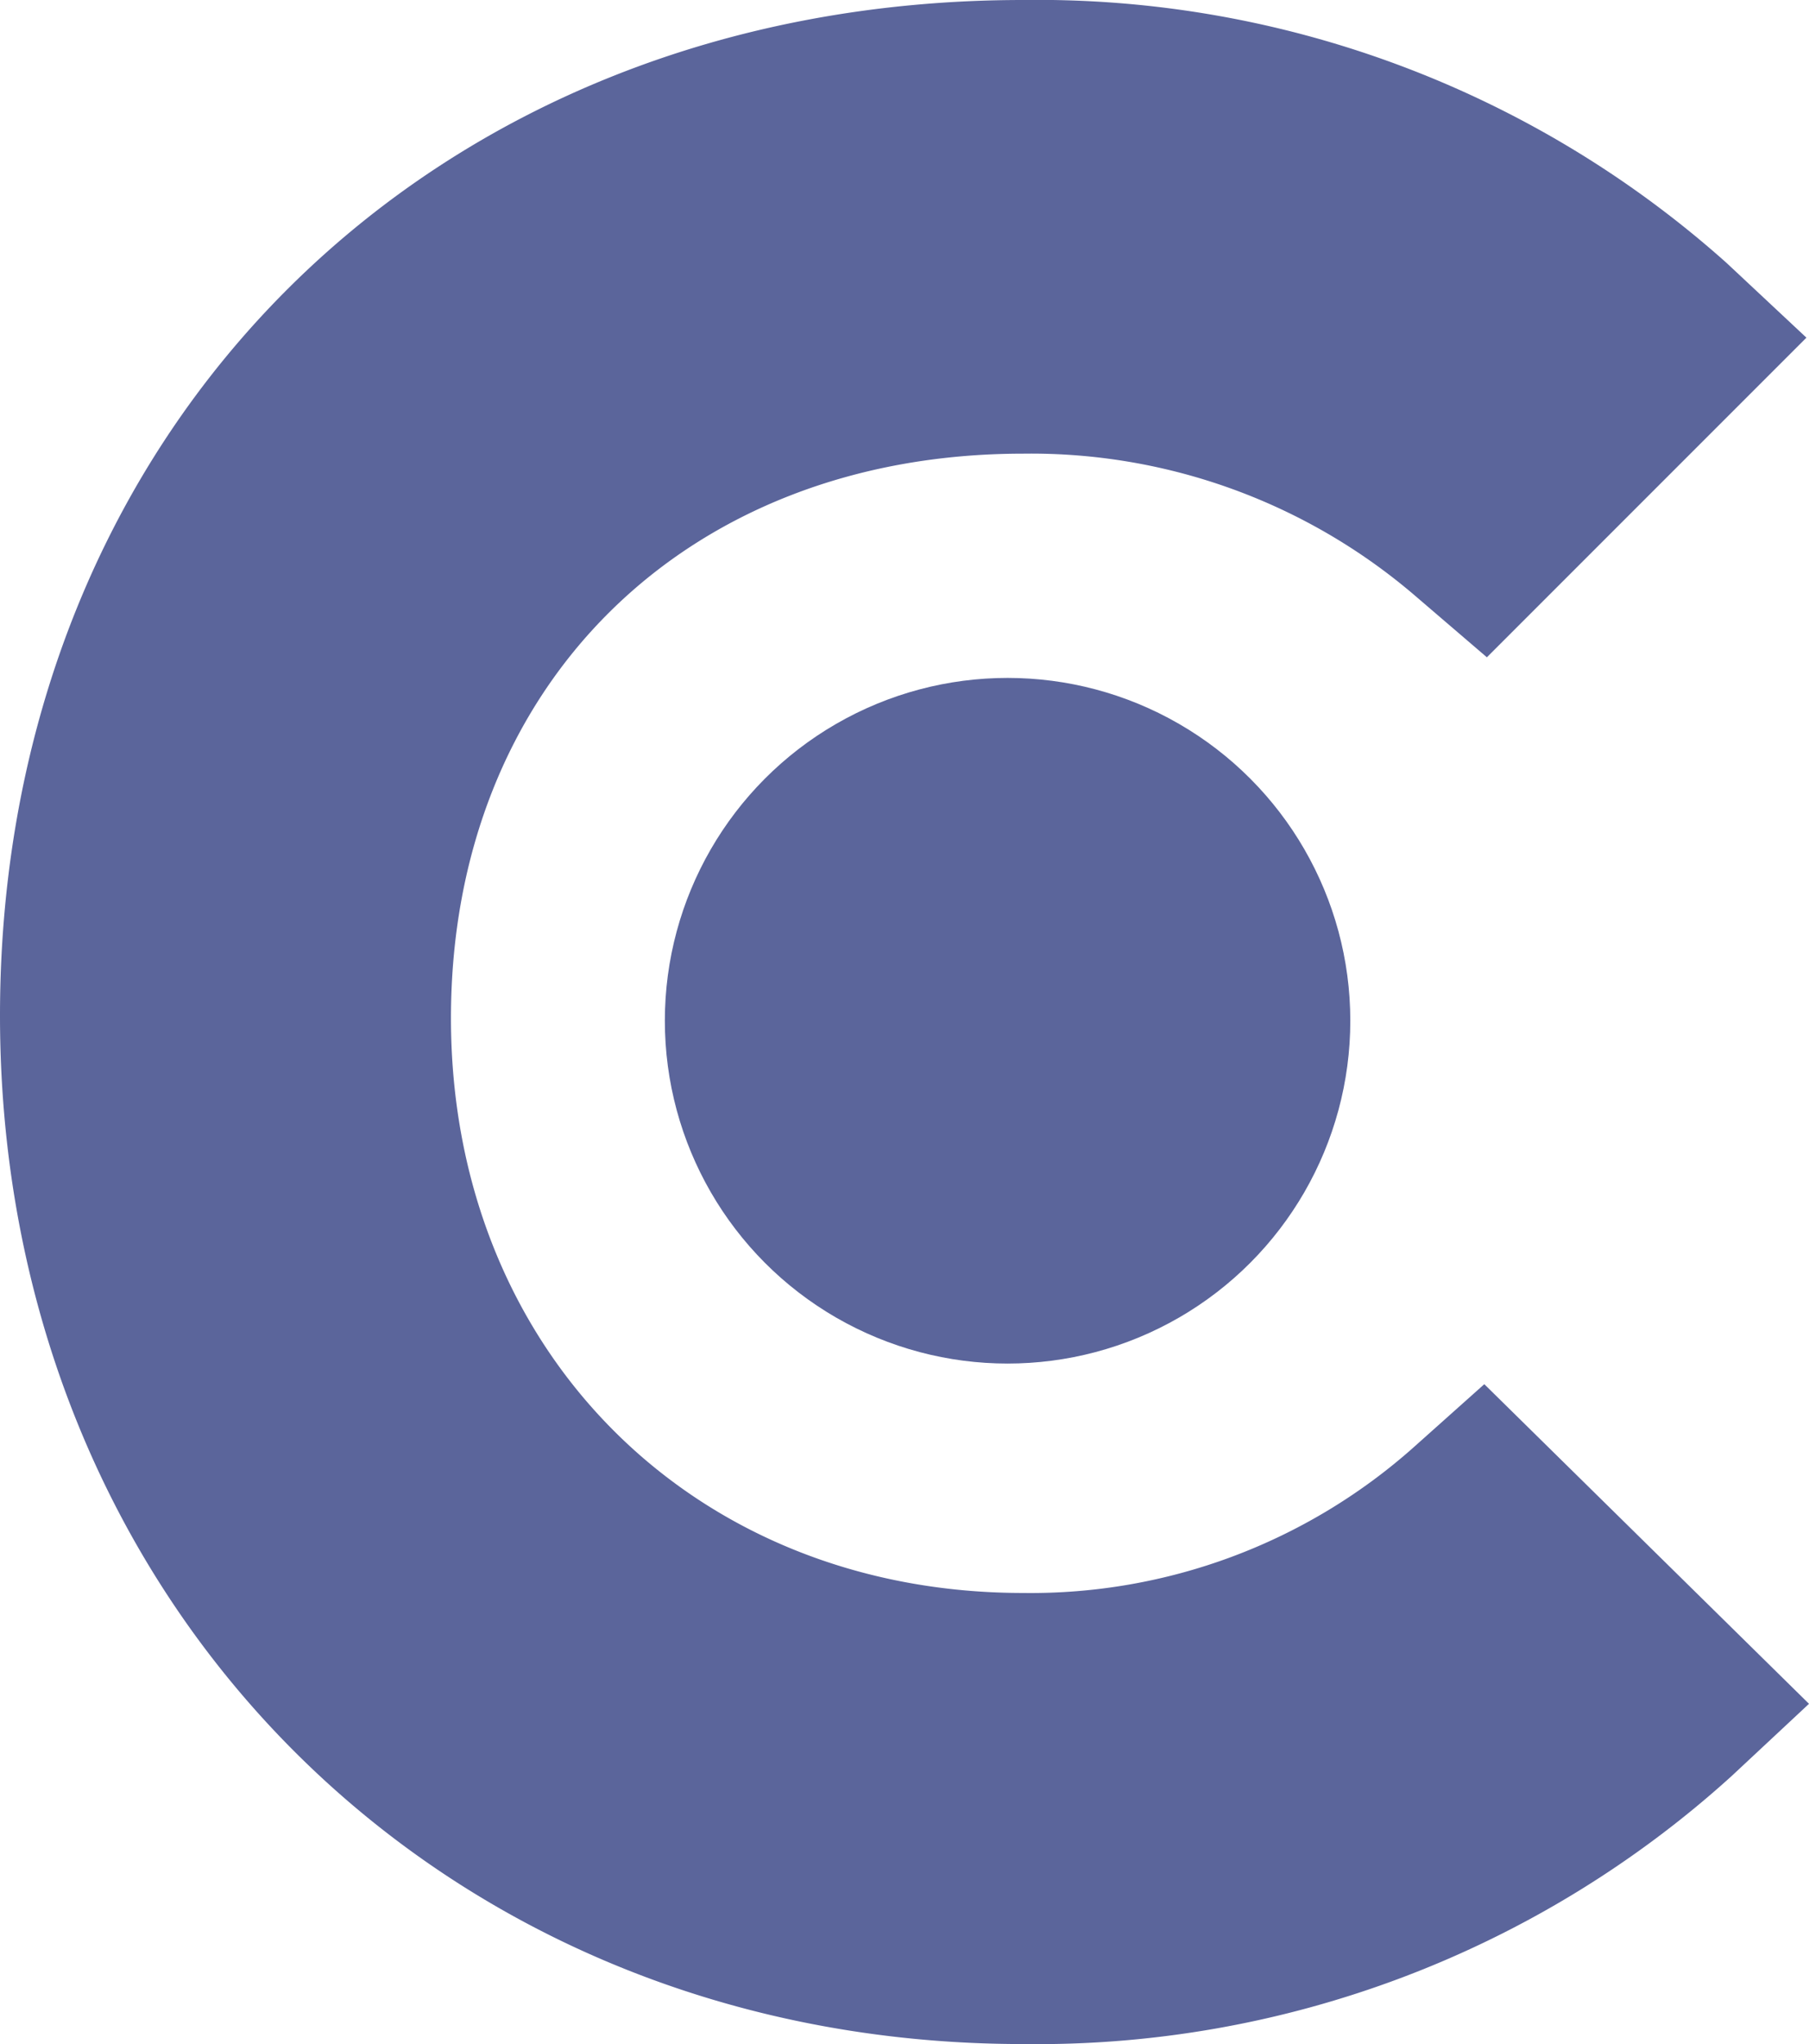 <svg id="Layer_1" data-name="Layer 1" xmlns="http://www.w3.org/2000/svg" viewBox="0 0 70.2 79.3"><defs><style>.cls-1{fill:#5b659b;}.cls-2{fill:#5b659b;}</style></defs><title>C icon</title><path class="cls-1" d="M55.1,57A22.35,22.35,0,0,1,40,62.6c-12.8,0-22.2-9.4-22.2-22.3S26.9,18.4,40,18.4a22.9,22.9,0,0,1,15.2,5.5L58,26.3,70.4,13.9,67.3,11A40.13,40.13,0,0,0,40,.8C17,0.8.3,17.4,0.3,40.2S17.4,80.1,40,80.1A40.14,40.14,0,0,0,67.5,69.7l3-2.8L57.9,54.5Z" transform="translate(-0.3 -0.8)"/><circle class="cls-2" cx="39.1" cy="39.6" r="13.3"/></svg>
